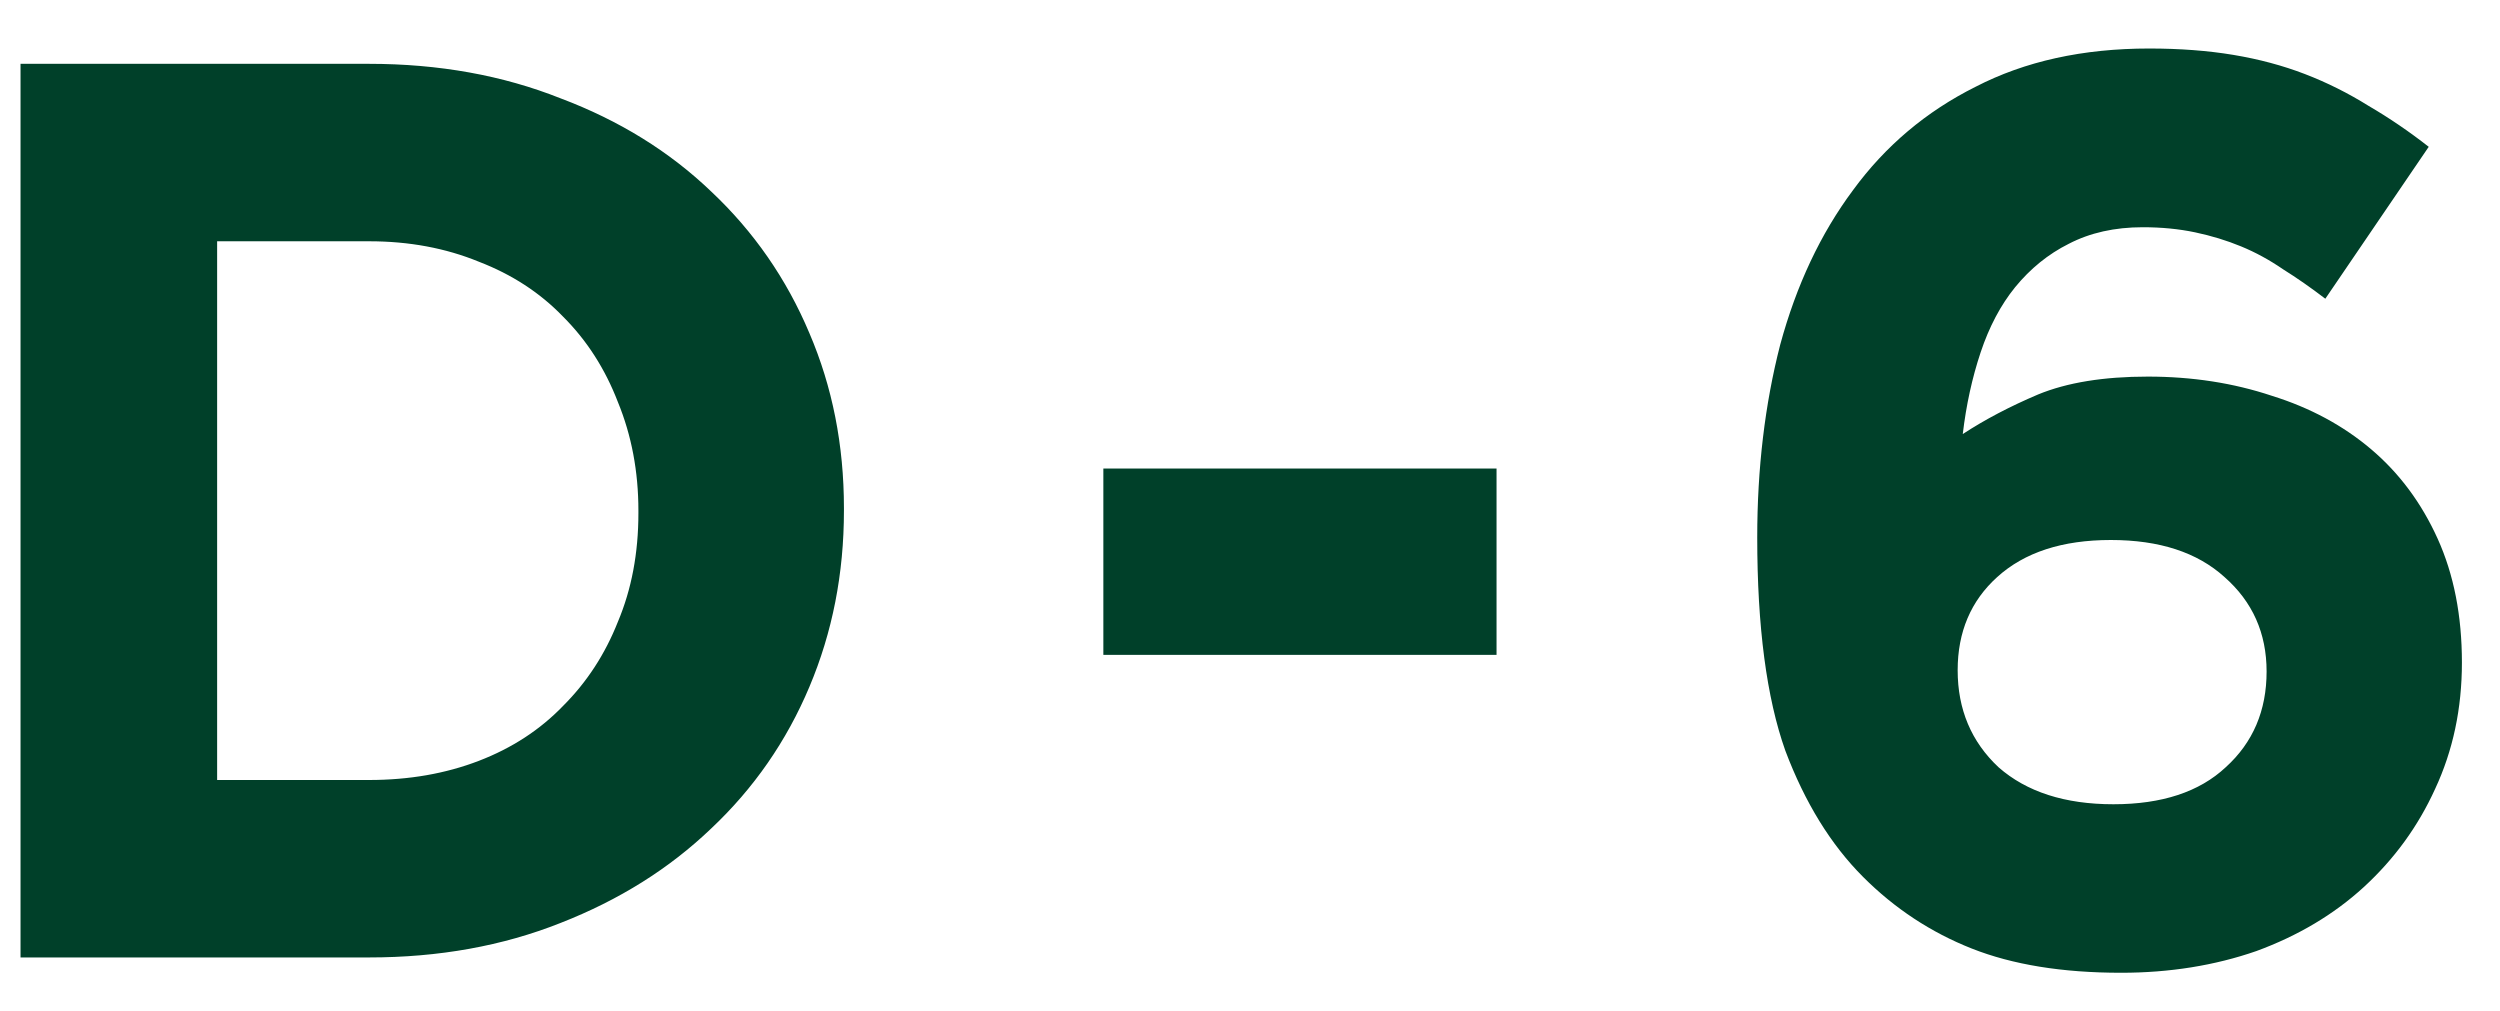 <svg width="47" height="19" viewBox="0 0 47 19" fill="none" xmlns="http://www.w3.org/2000/svg">
<path d="M15.866 9.6C15.866 10.784 15.649 11.888 15.217 12.912C14.786 13.936 14.169 14.824 13.37 15.576C12.585 16.328 11.642 16.92 10.537 17.352C9.45 17.784 8.25 18 6.938 18H0.386V1.2H6.938C8.25 1.2 9.45 1.416 10.537 1.848C11.642 2.264 12.585 2.848 13.37 3.6C14.169 4.352 14.786 5.24 15.217 6.264C15.649 7.272 15.866 8.368 15.866 9.552V9.6ZM12.002 9.648V9.6C12.002 8.864 11.873 8.184 11.617 7.56C11.377 6.936 11.034 6.4 10.585 5.952C10.153 5.504 9.626 5.16 9.002 4.92C8.378 4.664 7.69 4.536 6.938 4.536H4.082V14.664H6.938C7.69 14.664 8.378 14.544 9.002 14.304C9.626 14.064 10.153 13.72 10.585 13.272C11.034 12.824 11.377 12.296 11.617 11.688C11.873 11.08 12.002 10.4 12.002 9.648ZM28.135 12.312H20.743V8.808H28.135V12.312ZM45.66 2.76L43.716 5.616C43.444 5.408 43.18 5.224 42.924 5.064C42.668 4.888 42.404 4.744 42.132 4.632C41.86 4.52 41.572 4.432 41.268 4.368C40.964 4.304 40.636 4.272 40.284 4.272C39.756 4.272 39.292 4.376 38.892 4.584C38.508 4.776 38.172 5.048 37.884 5.4C37.612 5.736 37.396 6.144 37.236 6.624C37.076 7.104 36.964 7.616 36.9 8.16C37.316 7.888 37.788 7.64 38.316 7.416C38.86 7.192 39.548 7.08 40.38 7.08C41.212 7.08 41.988 7.2 42.708 7.44C43.428 7.664 44.052 8 44.58 8.448C45.108 8.896 45.524 9.456 45.828 10.128C46.132 10.8 46.284 11.576 46.284 12.456C46.284 13.32 46.116 14.112 45.78 14.832C45.46 15.536 45.012 16.152 44.436 16.68C43.876 17.192 43.204 17.592 42.42 17.88C41.636 18.152 40.788 18.288 39.876 18.288C38.772 18.288 37.836 18.136 37.068 17.832C36.3 17.528 35.62 17.08 35.028 16.488C34.42 15.88 33.932 15.088 33.564 14.112C33.212 13.12 33.036 11.784 33.036 10.104C33.036 8.808 33.18 7.6 33.468 6.48C33.772 5.36 34.228 4.392 34.836 3.576C35.444 2.744 36.212 2.096 37.14 1.632C38.068 1.152 39.156 0.912 40.404 0.912C40.98 0.912 41.508 0.952 41.988 1.032C42.468 1.112 42.916 1.232 43.332 1.392C43.748 1.552 44.148 1.752 44.532 1.992C44.916 2.216 45.292 2.472 45.66 2.76ZM42.612 12.624C42.612 11.904 42.348 11.312 41.82 10.848C41.308 10.384 40.596 10.152 39.684 10.152C38.772 10.152 38.06 10.384 37.548 10.848C37.052 11.296 36.804 11.88 36.804 12.6C36.804 13.336 37.06 13.944 37.572 14.424C38.1 14.888 38.82 15.12 39.732 15.12C40.644 15.12 41.348 14.888 41.844 14.424C42.356 13.96 42.612 13.36 42.612 12.624Z" fill="#004029"/>
</svg>
